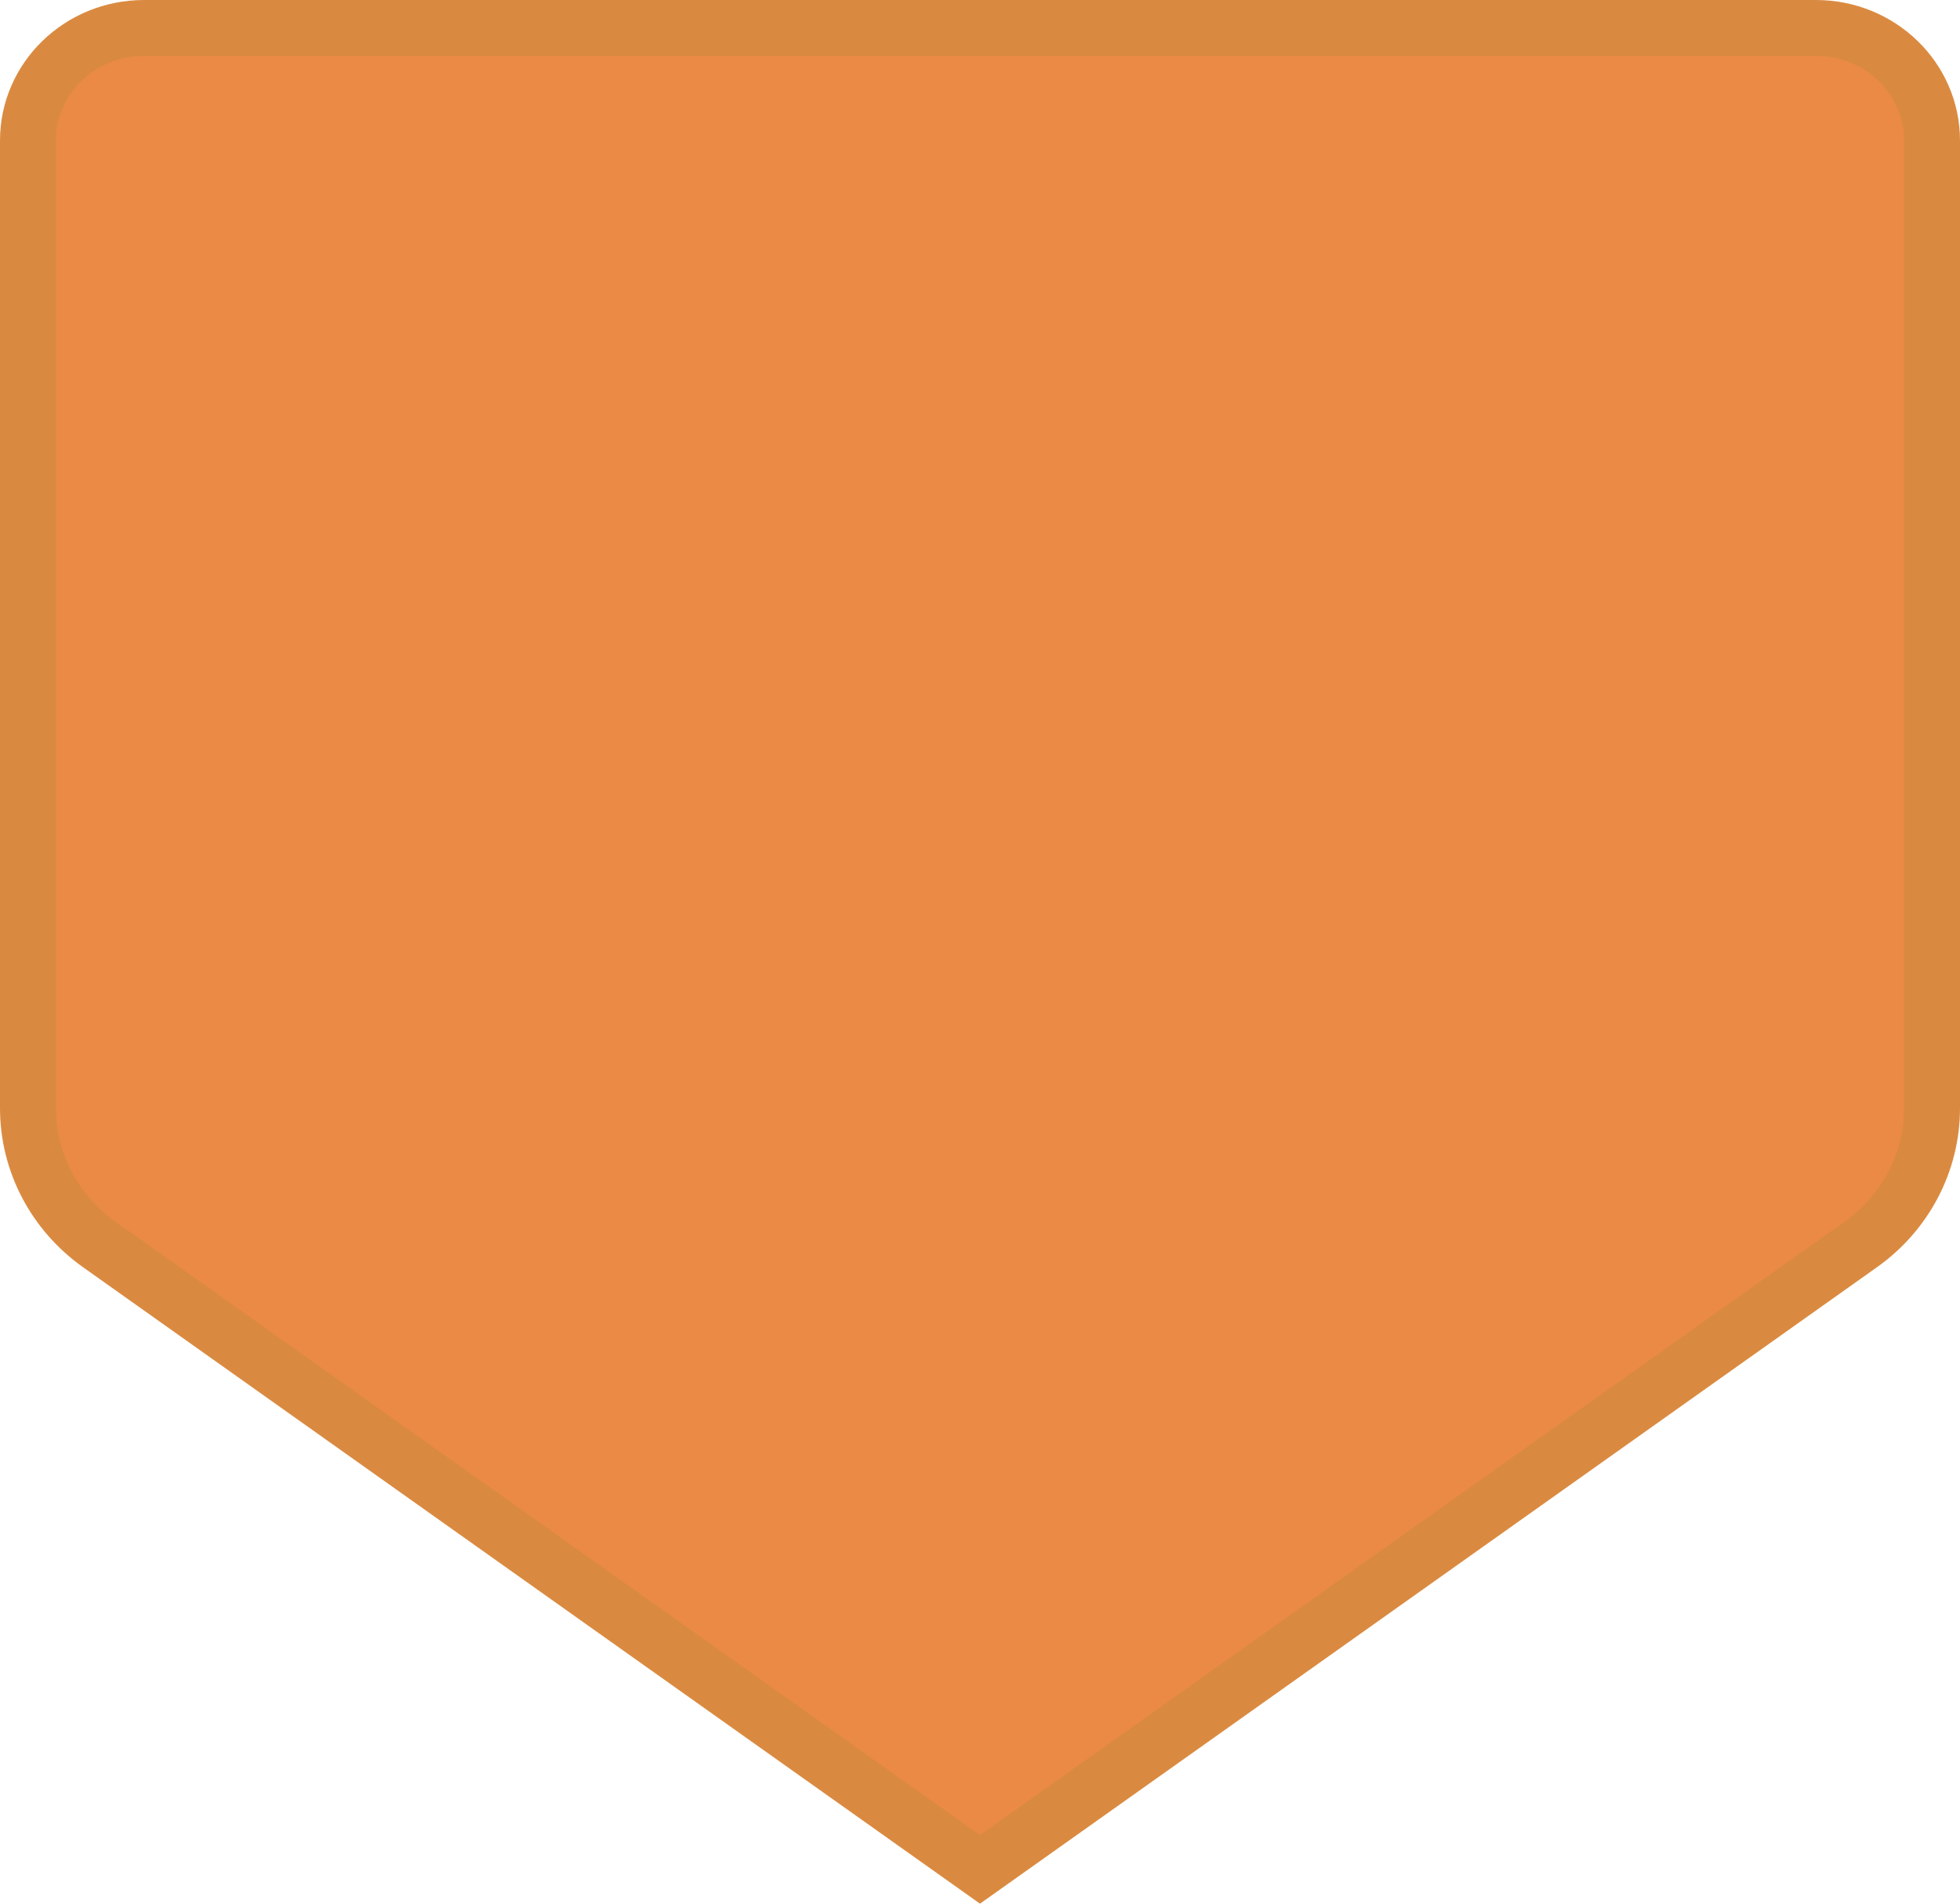 <?xml version="1.0" encoding="UTF-8"?>
<svg width="35px" height="34px" viewBox="0 0 35 34" version="1.1" xmlns="http://www.w3.org/2000/svg" xmlns:xlink="http://www.w3.org/1999/xlink">
    <title>pin-000000</title>
    <g id="Page-1" stroke="none" stroke-width="1" fill="none" fill-rule="evenodd">
        <g id="pin-000000" transform="translate(0.5, 0.5)" fill="#EB8A44" fill-rule="nonzero" stroke="#DA8A40">
            <path d="M17,32.887 L32.728,21.725 C33.528,21.157 34,20.254 34,19.293 L34,2.009 C34,0.902 33.074,0 31.926,0 L2.074,0 C0.926,0 0,0.902 0,2.009 L0,19.293 C0,20.254 0.472,21.157 1.272,21.725 L17,32.887 Z" id="pin-"></path>
        </g>
    </g>
</svg>